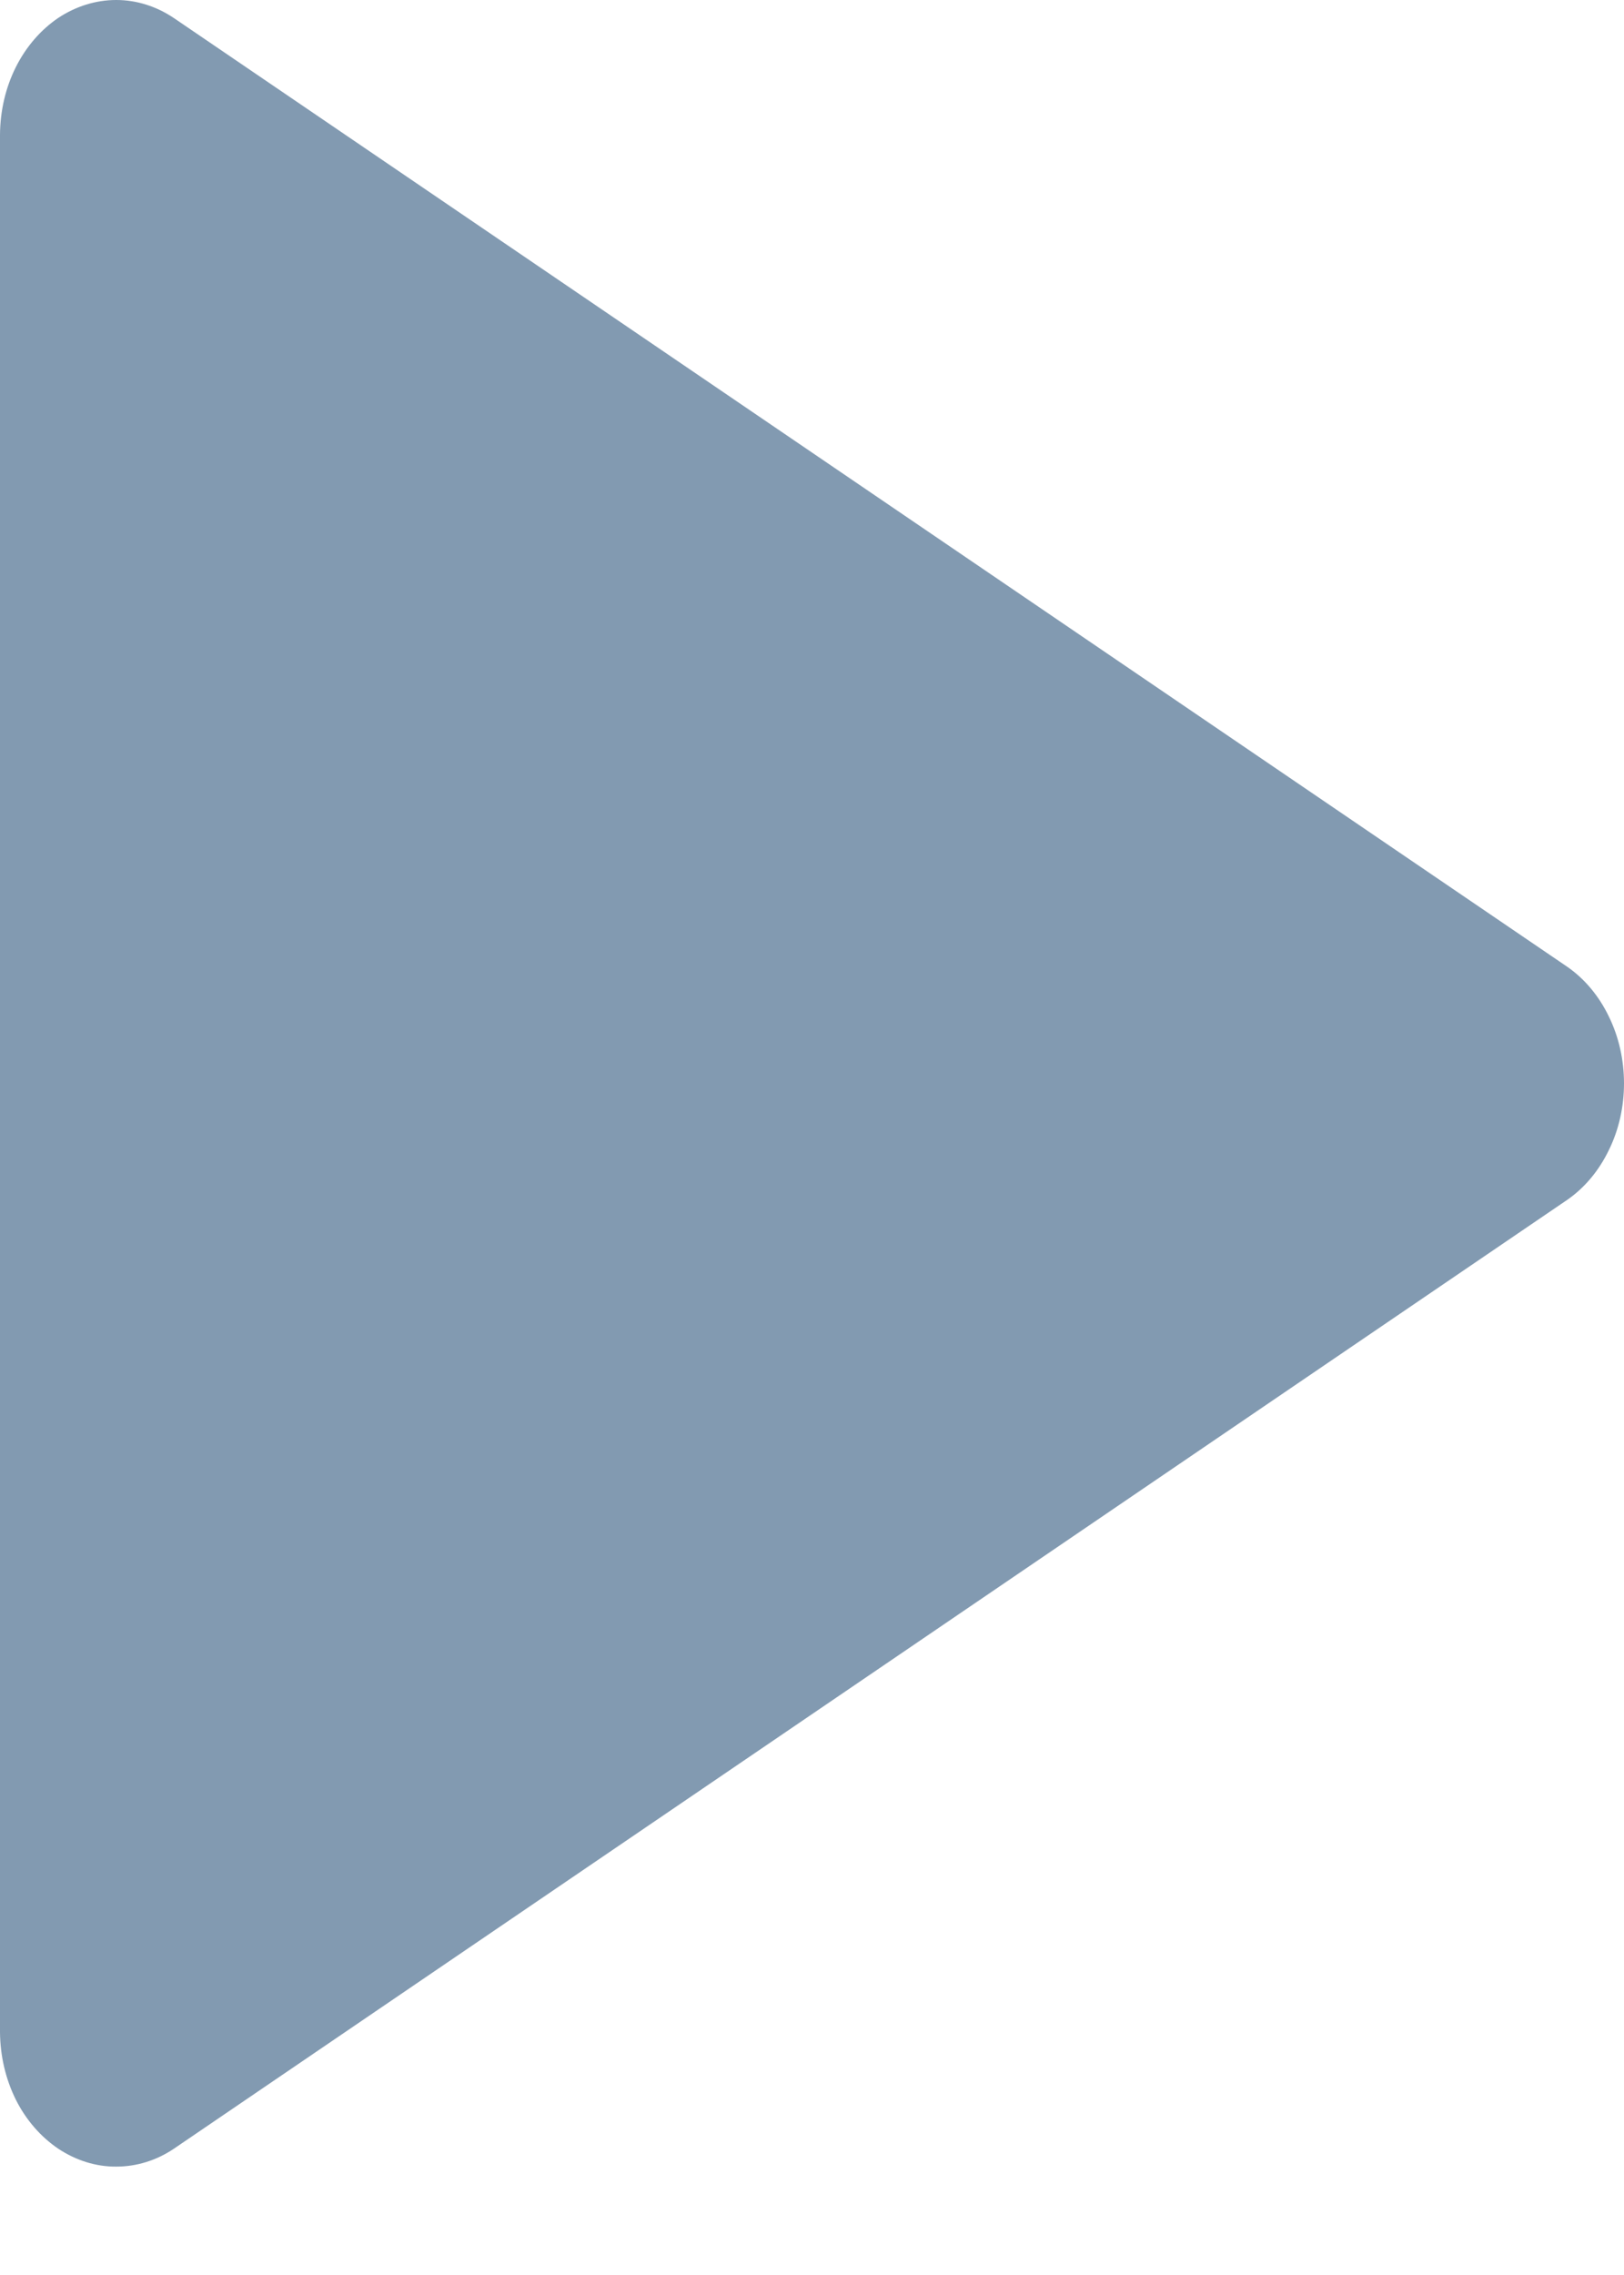 <svg width="10" height="14" viewBox="0 0 10 14" fill="none" xmlns="http://www.w3.org/2000/svg">
<path d="M-3.11429e-07 12.504C0.001 12.65 0.034 12.793 0.097 12.92C0.16 13.046 0.251 13.15 0.359 13.223C0.468 13.295 0.591 13.334 0.716 13.333C0.841 13.333 0.964 13.295 1.072 13.222L9.65 7.384C9.757 7.31 9.845 7.205 9.906 7.079C9.968 6.954 10 6.811 10 6.667C10 6.522 9.968 6.38 9.906 6.254C9.845 6.128 9.757 6.023 9.65 5.949L1.072 0.112C0.964 0.039 0.841 0 0.716 -1.96363e-05C0.591 -0 0.468 0.038 0.359 0.11C0.251 0.183 0.16 0.288 0.097 0.414C0.034 0.54 0.001 0.683 -3.11429e-07 0.829L-3.11429e-07 12.504Z" fill="#829AB1"/>
</svg>

